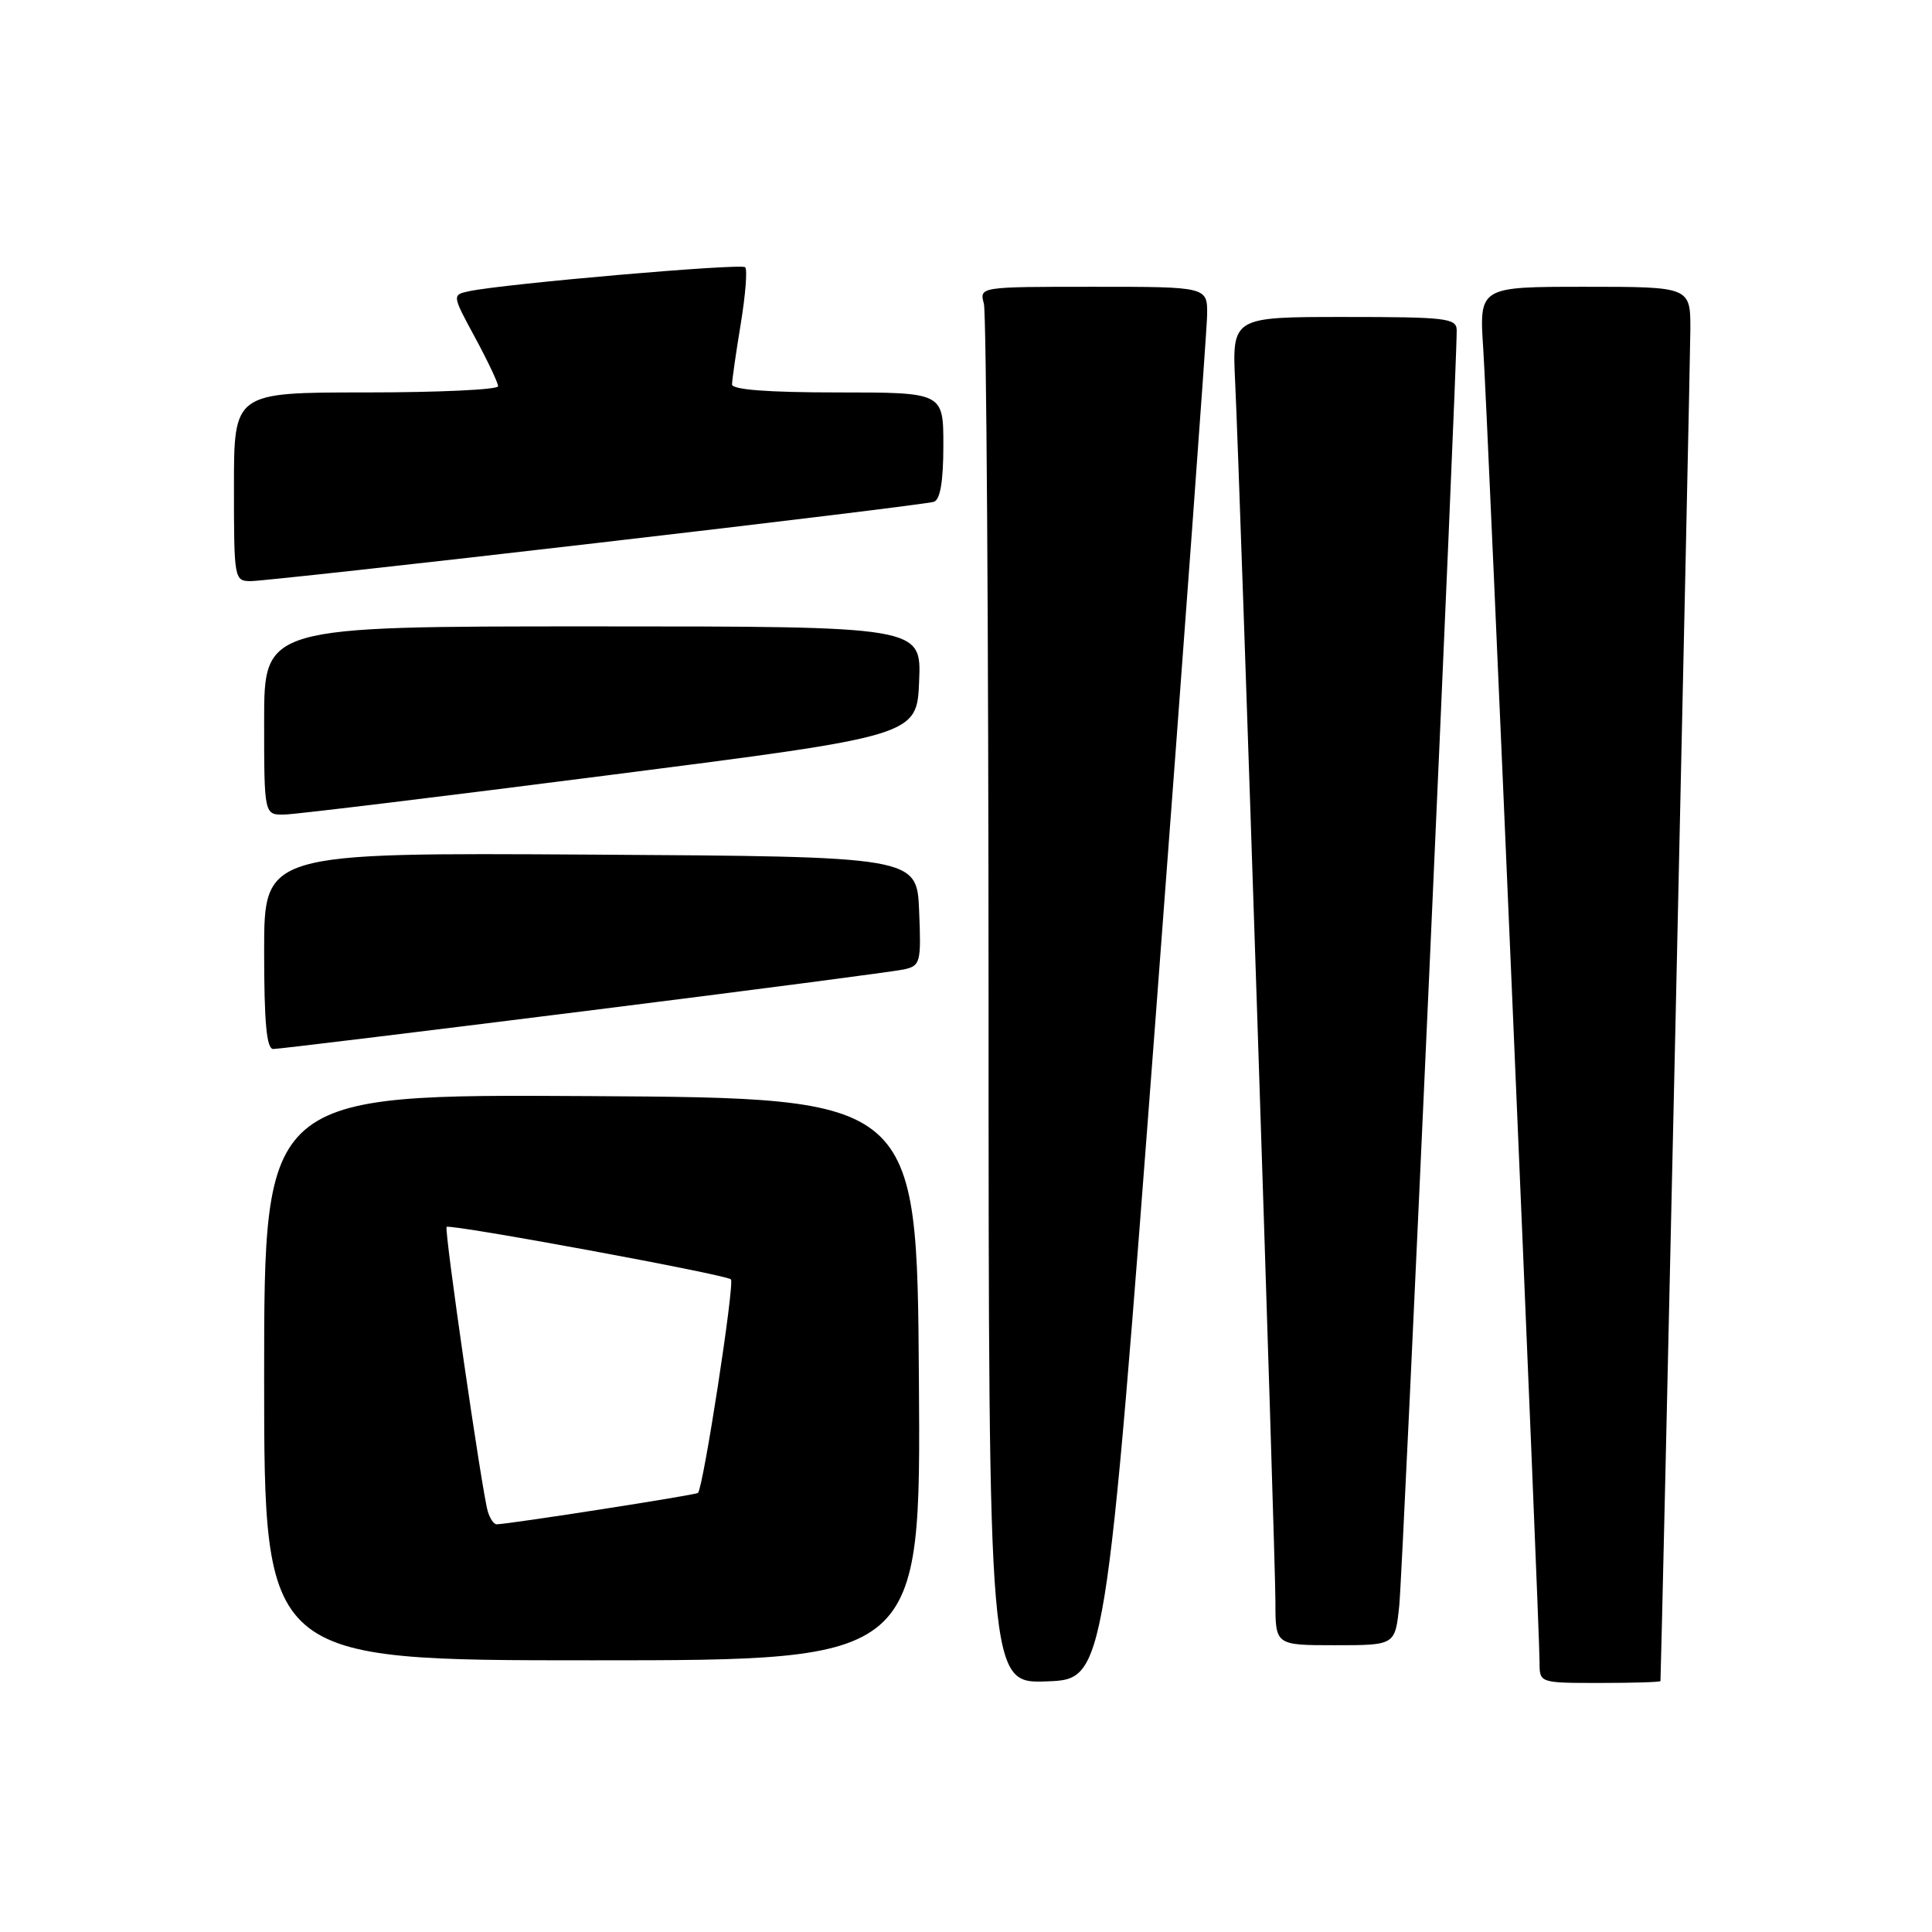 <?xml version="1.0" encoding="UTF-8" standalone="no"?>
<!DOCTYPE svg PUBLIC "-//W3C//DTD SVG 1.1//EN" "http://www.w3.org/Graphics/SVG/1.1/DTD/svg11.dtd" >
<svg xmlns="http://www.w3.org/2000/svg" xmlns:xlink="http://www.w3.org/1999/xlink" version="1.1" viewBox="0 0 256 256">
 <g >
 <path fill="currentColor"
d=" M 153.19 134.00 C 156.87 85.32 159.92 43.81 159.95 41.75 C 160.00 38.00 160.00 38.00 144.88 38.00 C 129.77 38.00 129.77 38.00 130.37 40.25 C 130.70 41.49 130.98 83.13 130.99 132.79 C 131.00 223.08 131.00 223.08 138.74 222.79 C 146.48 222.50 146.48 222.50 153.19 134.00 Z  M 220.02 222.75 C 220.13 221.55 223.97 48.12 223.98 43.75 C 224.00 38.00 224.00 38.00 209.99 38.00 C 195.99 38.00 195.99 38.00 196.54 46.25 C 197.11 54.79 204.00 215.49 204.00 220.29 C 204.00 223.00 204.00 223.00 212.00 223.00 C 216.40 223.00 220.01 222.89 220.02 222.75 Z  M 121.76 182.75 C 121.50 145.50 121.50 145.50 78.25 145.24 C 35.00 144.98 35.00 144.98 35.00 182.49 C 35.00 220.00 35.00 220.00 78.51 220.00 C 122.02 220.00 122.02 220.00 121.76 182.75 Z  M 185.41 212.75 C 185.88 208.22 193.08 48.54 193.02 43.75 C 193.00 42.16 191.62 42.00 178.13 42.00 C 163.25 42.00 163.25 42.00 163.67 50.75 C 164.34 64.90 169.00 206.02 169.00 212.28 C 169.00 218.00 169.00 218.00 176.93 218.00 C 184.86 218.00 184.86 218.00 185.41 212.75 Z  M 77.46 133.98 C 99.48 131.22 118.53 128.73 119.79 128.45 C 121.96 127.97 122.07 127.54 121.79 120.72 C 121.50 113.50 121.50 113.50 78.25 113.24 C 35.00 112.98 35.00 112.98 35.00 125.99 C 35.00 135.51 35.32 139.00 36.21 139.00 C 36.88 139.00 55.44 136.74 77.46 133.98 Z  M 81.00 102.67 C 121.50 97.49 121.50 97.49 121.79 90.24 C 122.09 83.00 122.09 83.00 78.54 83.00 C 35.00 83.00 35.00 83.00 35.00 95.50 C 35.00 108.00 35.00 108.00 37.75 107.93 C 39.26 107.89 58.73 105.53 81.00 102.67 Z  M 79.00 71.96 C 102.92 69.19 123.06 66.73 123.75 66.49 C 124.59 66.20 125.00 63.76 125.00 59.03 C 125.00 52.00 125.00 52.00 111.00 52.00 C 101.83 52.00 97.00 51.64 97.00 50.94 C 97.00 50.36 97.52 46.75 98.15 42.93 C 98.78 39.10 99.05 35.71 98.74 35.41 C 98.20 34.87 66.92 37.59 62.19 38.58 C 59.89 39.07 59.89 39.07 62.94 44.71 C 64.62 47.82 66.00 50.73 66.00 51.18 C 66.00 51.63 58.12 52.00 48.50 52.00 C 31.00 52.00 31.00 52.00 31.00 64.50 C 31.00 76.80 31.04 77.00 33.25 77.00 C 34.49 77.00 55.08 74.74 79.00 71.96 Z  M 64.63 200.25 C 63.83 197.47 58.82 162.84 59.18 162.57 C 59.72 162.16 96.22 168.89 96.85 169.52 C 97.37 170.04 93.21 197.02 92.49 197.82 C 92.24 198.09 67.73 201.91 65.82 201.98 C 65.44 201.99 64.91 201.21 64.63 200.25 Z "/>
</g>
</svg>
